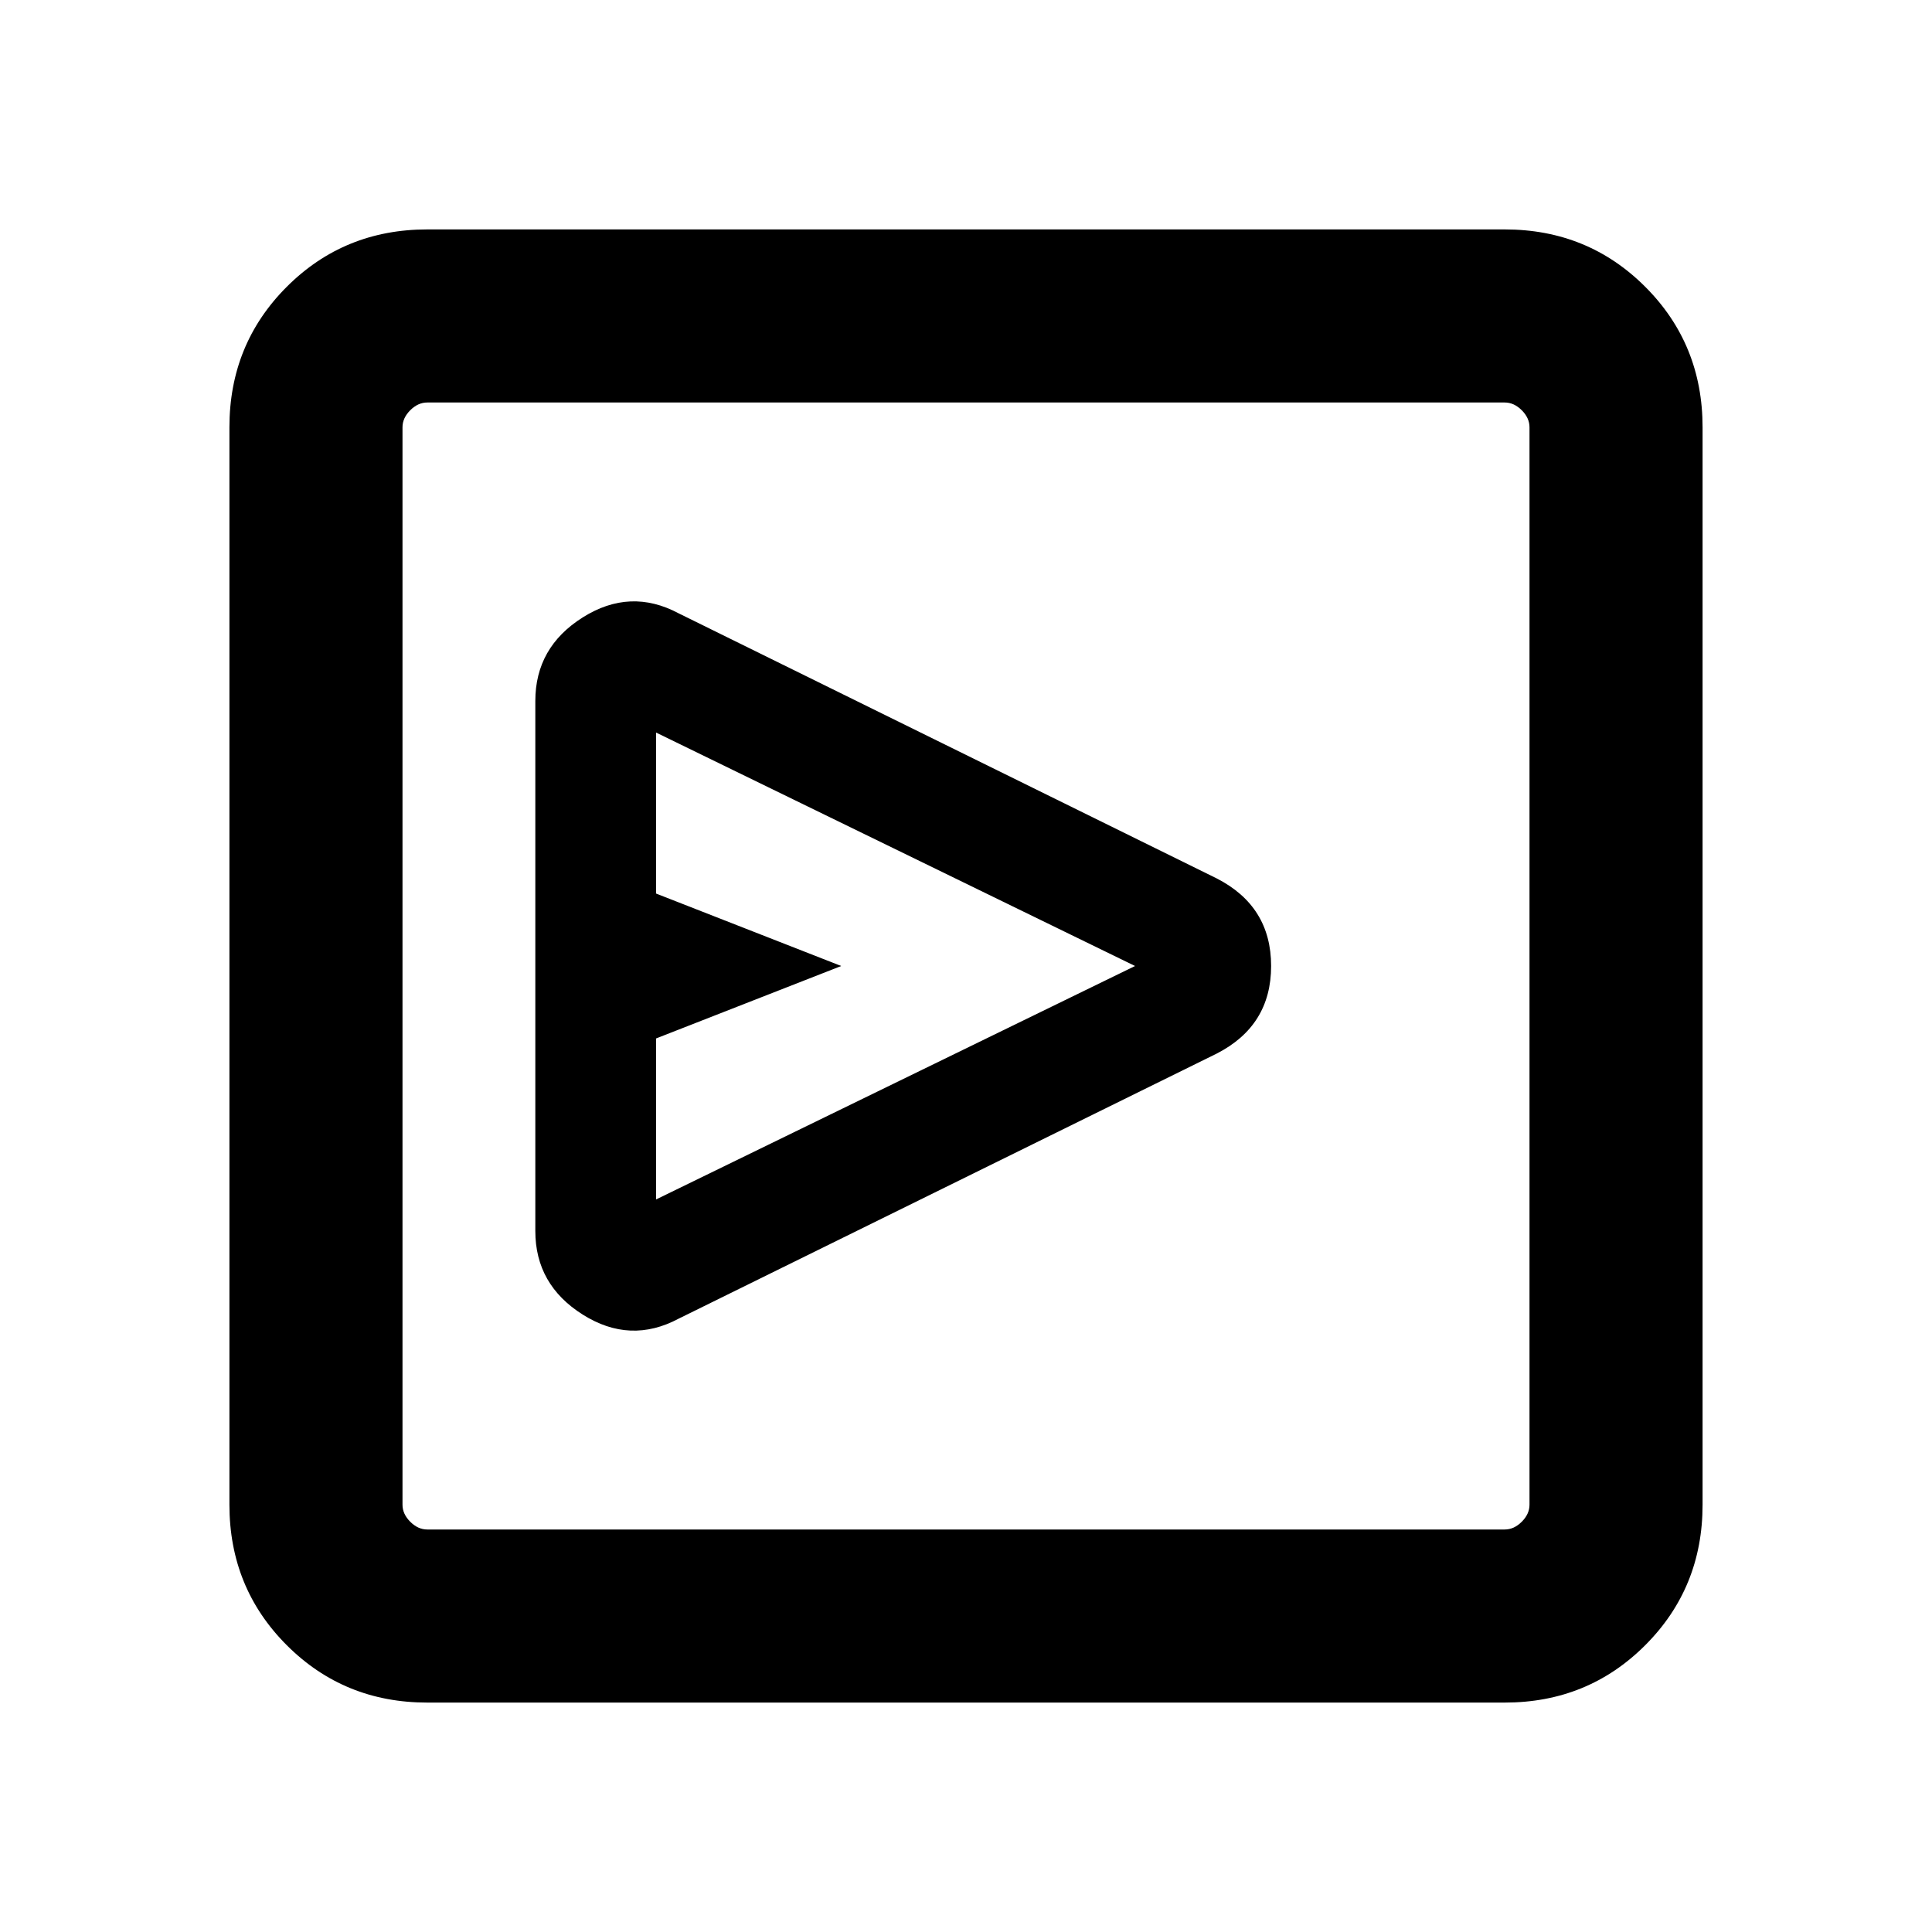 <svg xmlns="http://www.w3.org/2000/svg" height="24" viewBox="0 -960 960 960" width="24"><path d="M604.54-436.46q27.07-13.85 27.07-43.54 0-29.69-27.07-43.54L337.23-655.23q-24.07-12.84-47.65 2Q266-638.38 266-611.69v263.38q0 26.69 23.58 41.54 23.58 14.84 47.65 2l267.31-131.69ZM326-364v-80l92-36-92-36v-80l238 116-238 116ZM212.31-114q-41.31 0-69.81-28.5T114-212.31v-535.38q0-41.31 28.5-69.81t69.81-28.5h535.38q41.31 0 69.81 28.5t28.5 69.81v535.38q0 41.31-28.5 69.81T747.69-114H212.31Zm0-86h535.38q4.62 0 8.46-3.85 3.85-3.84 3.85-8.46v-535.38q0-4.62-3.85-8.46-3.84-3.85-8.46-3.85H212.31q-4.62 0-8.46 3.85-3.85 3.84-3.85 8.46v535.38q0 4.62 3.85 8.46 3.84 3.85 8.46 3.85ZM200-760v560-560Z"/></svg>